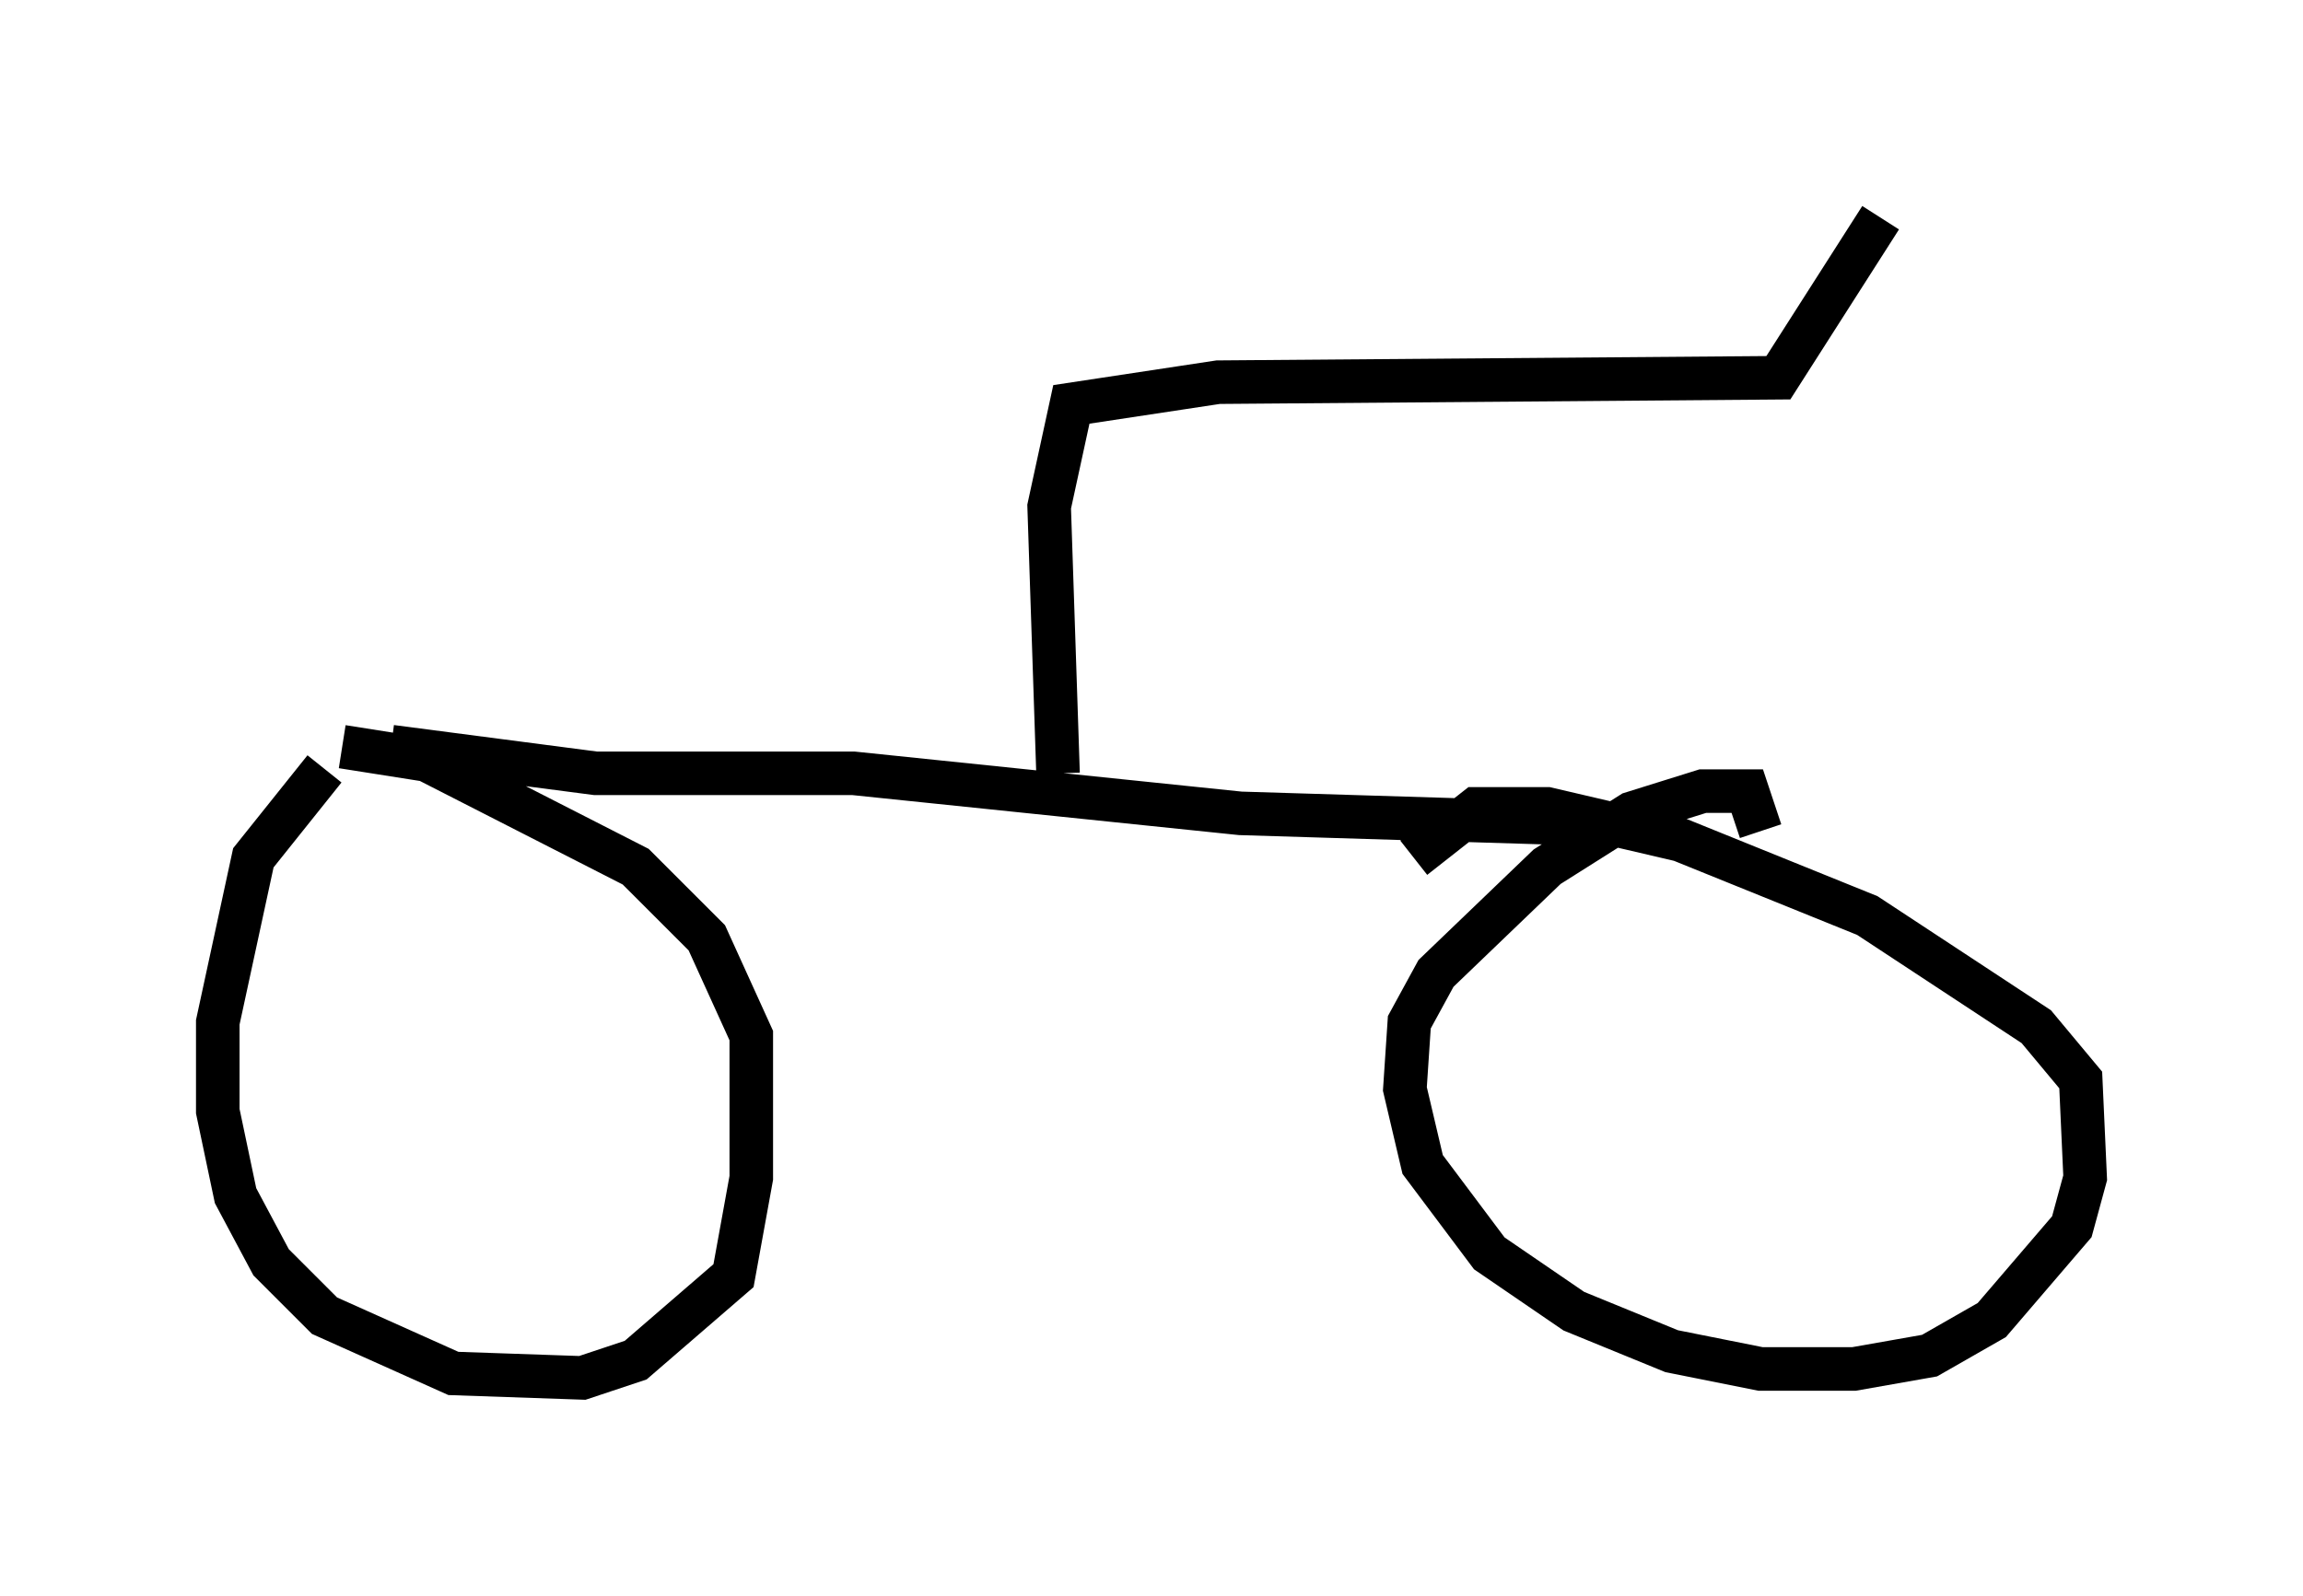 <?xml version="1.0" encoding="utf-8" ?>
<svg baseProfile="full" height="36.644" version="1.1" width="52.875" xmlns="http://www.w3.org/2000/svg" xmlns:ev="http://www.w3.org/2001/xml-events" xmlns:xlink="http://www.w3.org/1999/xlink"><defs /><rect fill="white" height="36.644" width="52.875" x="0" y="0" /><path d="M8.879, 17.352 m-1.429, 0.306 l-1.633, 2.042 -0.817, 3.777 l0.0, 2.042 0.408, 1.94 l0.817, 1.531 1.225, 1.225 l2.96, 1.327 2.96, 0.102 l1.225, -0.408 2.246, -1.94 l0.408, -2.246 0.0, -3.267 l-1.021, -2.246 -1.633, -1.633 l-4.798, -2.45 -1.94, -0.306 m32.565, 1.94 l-0.306, -0.919 -1.021, 0.0 l-1.633, 0.51 -1.94, 1.225 l-2.552, 2.45 -0.613, 1.123 l-0.102, 1.531 0.408, 1.735 l1.531, 2.042 1.94, 1.327 l2.246, 0.919 2.042, 0.408 l2.144, 0.0 1.735, -0.306 l1.429, -0.817 1.838, -2.144 l0.306, -1.123 -0.102, -2.246 l-1.021, -1.225 -3.879, -2.552 l-4.288, -1.735 -3.063, -0.715 l-1.633, 0.0 -1.429, 1.123 m-23.479, -2.552 l4.696, 0.613 5.921, 0.0 l8.881, 0.919 10.004, 0.306 m-14.19, -1.225 l-0.204, -6.125 0.51, -2.348 l3.369, -0.51 12.863, -0.102 l2.348, -3.675 " fill="none" stroke="black" stroke-width="1" /></svg>